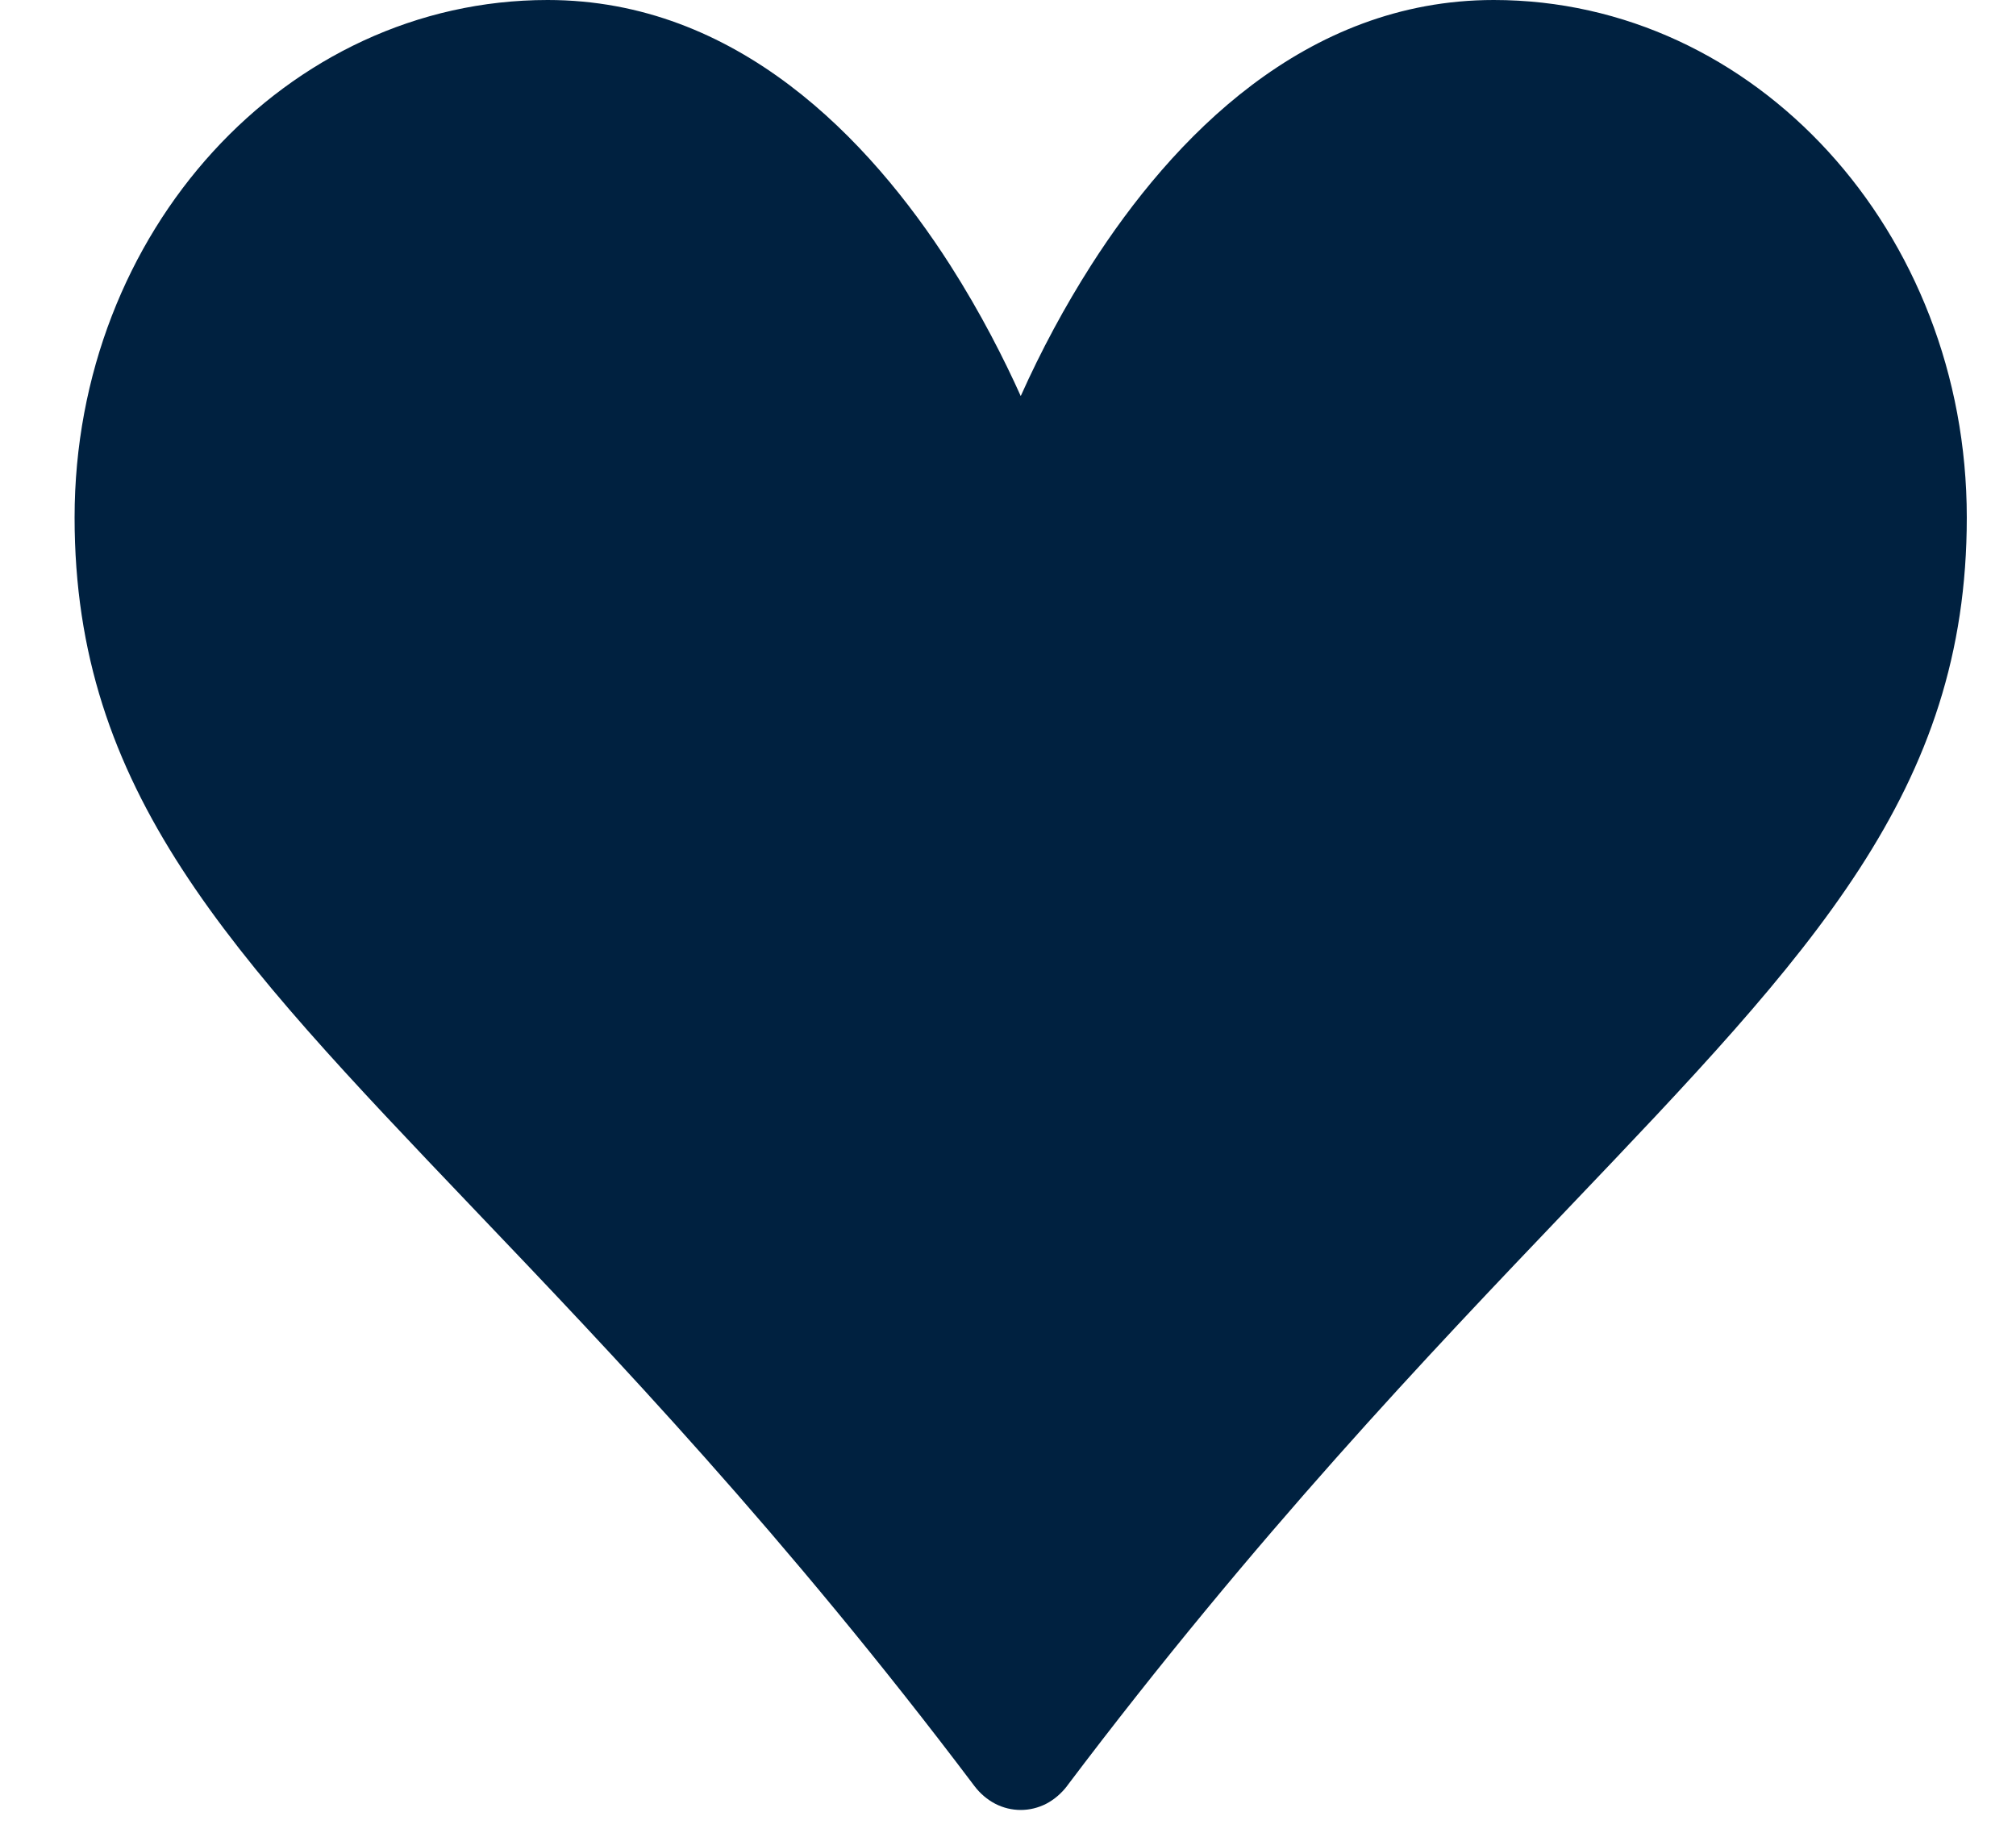 <svg width="22" height="20" viewBox="0 0 22 20" fill="none" xmlns="http://www.w3.org/2000/svg">
<path d="M11.645 19.489C11.582 19.571 11.505 19.637 11.418 19.683C11.33 19.728 11.235 19.751 11.139 19.751C11.042 19.751 10.947 19.728 10.86 19.683C10.772 19.637 10.695 19.571 10.633 19.489C8.566 16.749 6.696 14.79 5.157 13.178C2.492 10.384 0.814 8.628 0.814 5.647C0.814 2.528 3.124 0 5.976 0C8.041 0 9.485 1.513 10.369 2.893C10.705 3.419 10.96 3.924 11.139 4.322C11.362 3.824 11.619 3.346 11.908 2.893C12.792 1.511 14.236 0 16.301 0C19.153 0 21.463 2.528 21.463 5.647C21.463 8.628 19.785 10.384 17.12 13.178C15.581 14.791 13.711 16.75 11.645 19.488V19.489Z" fill="#002140"/>
</svg>
